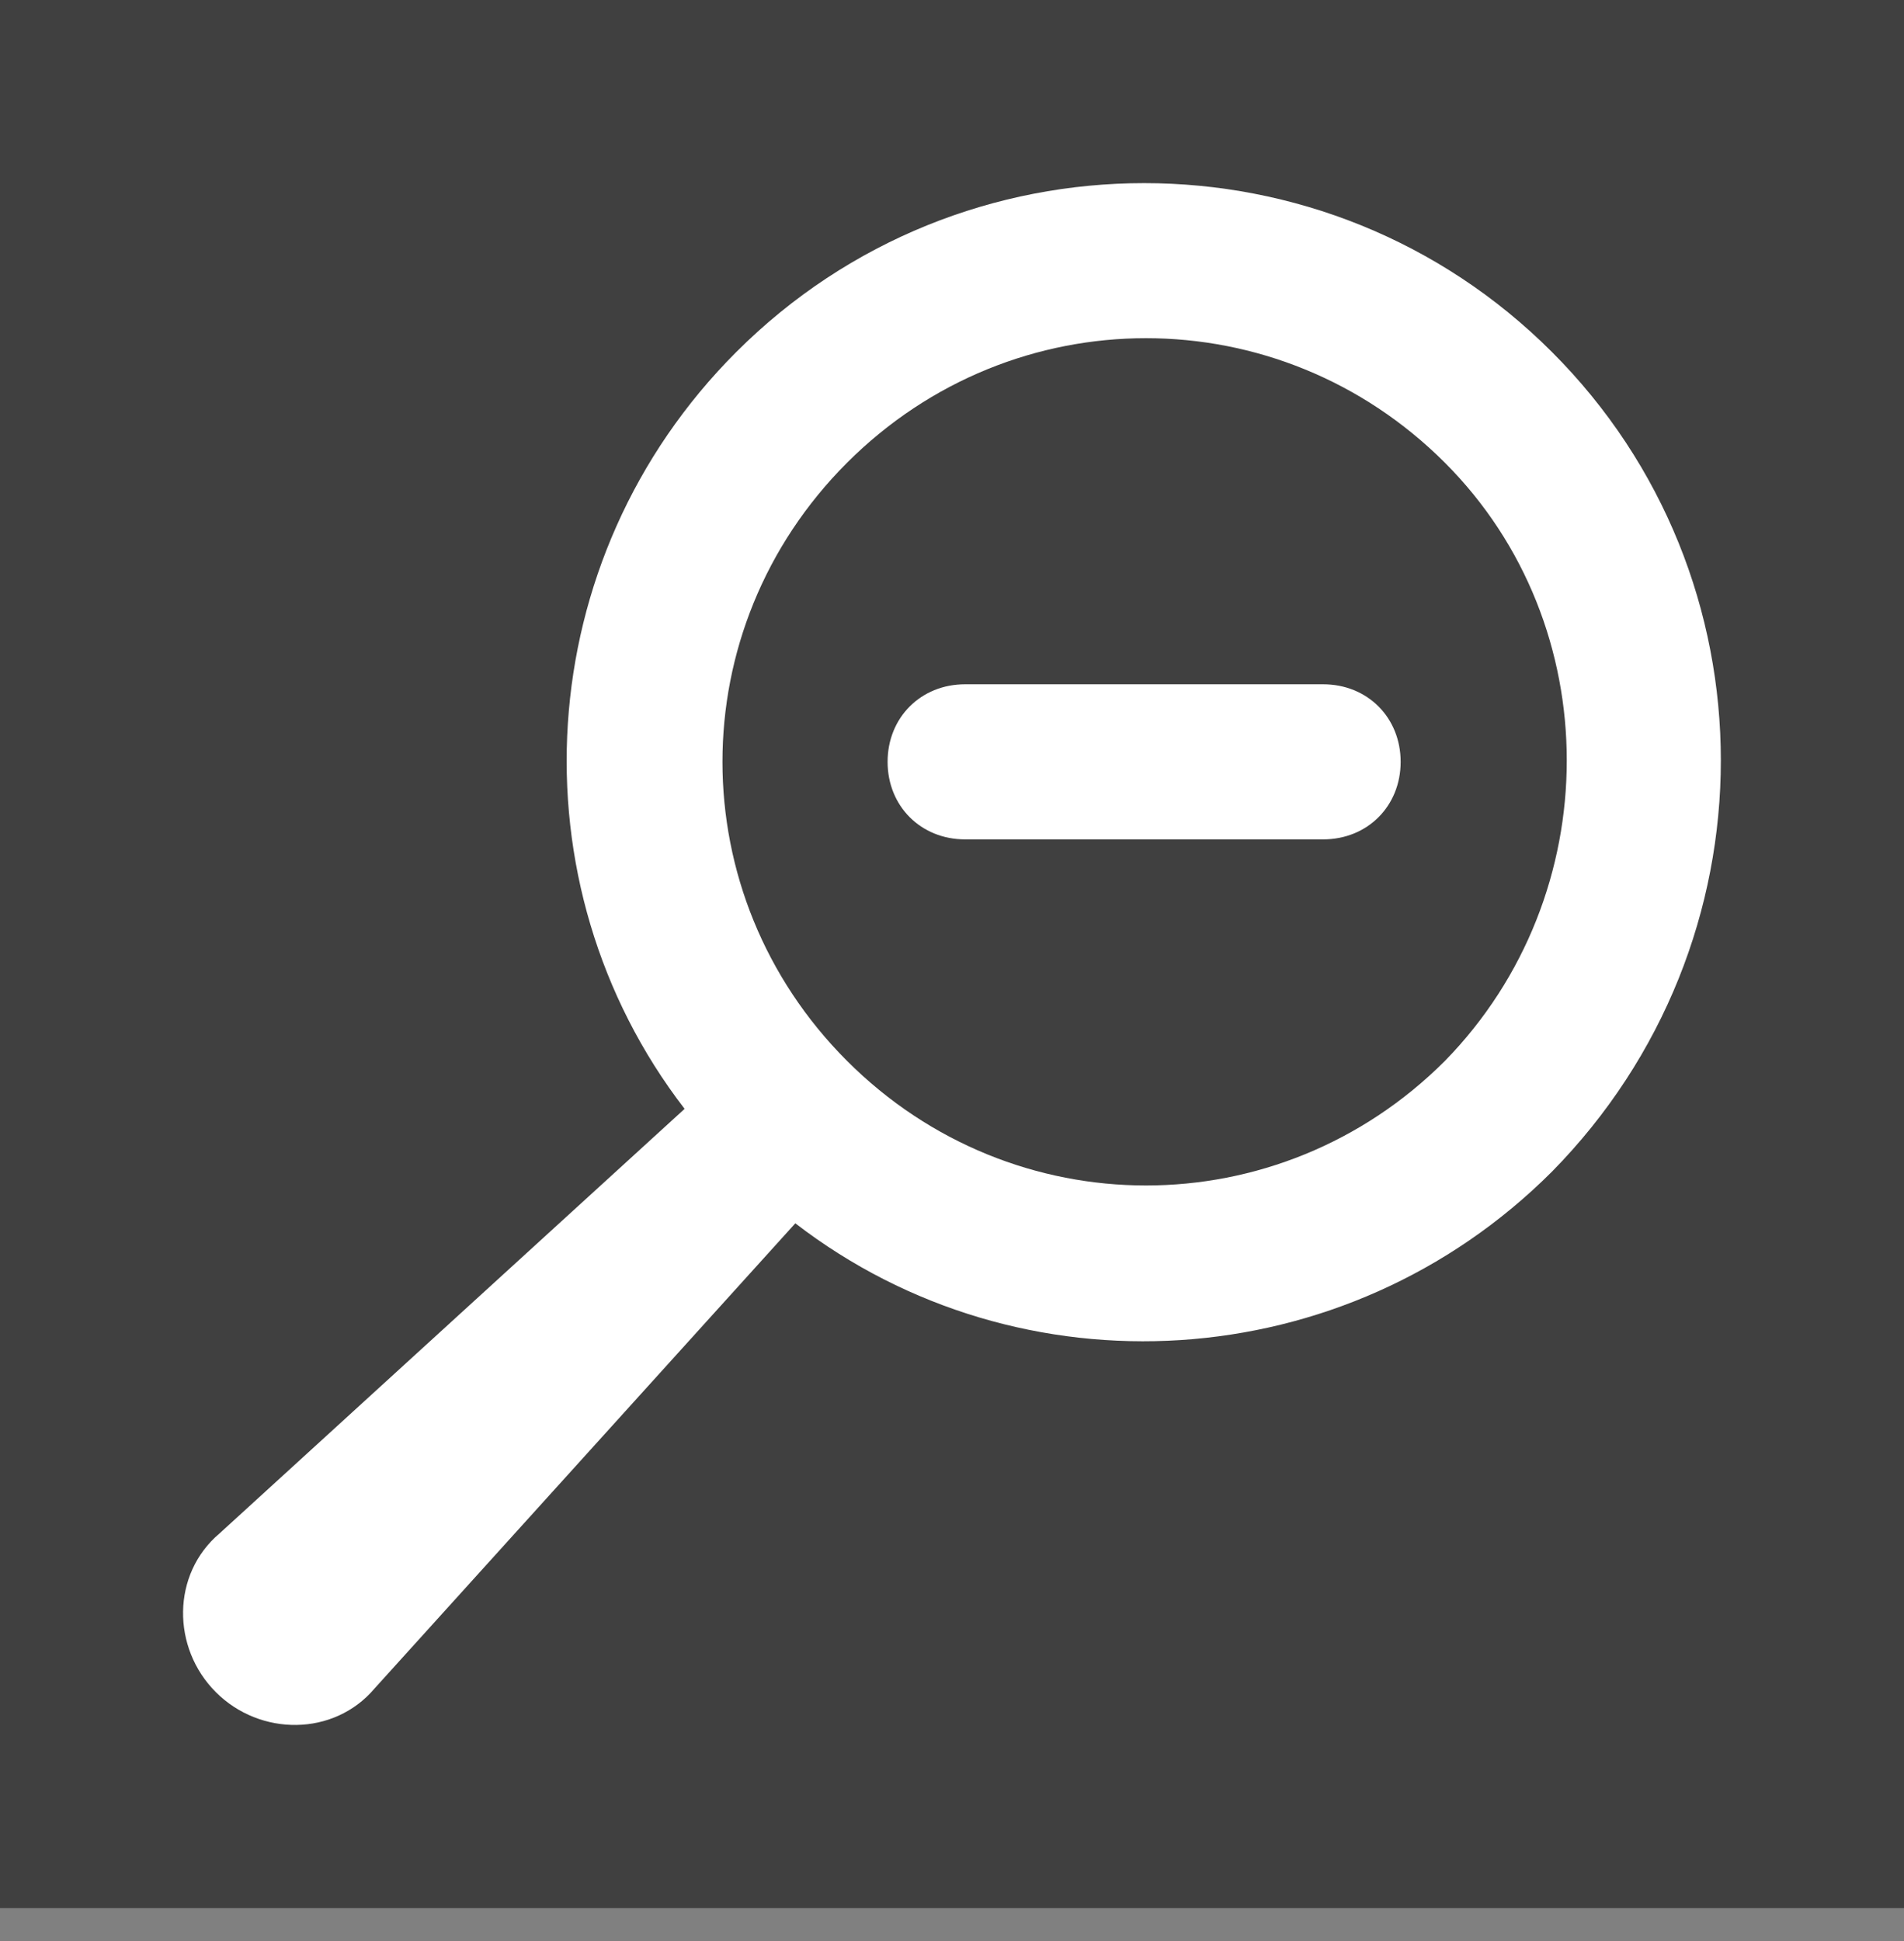 <svg width="52" height="53" viewBox="0 0 52 53" fill="none" xmlns="http://www.w3.org/2000/svg">
<rect x="0" y="0" width="52" height="53" fill="#808080" stroke="none"/>
<rect width="52" height="52.1" fill="black" fill-opacity="0.5"/>
<path d="M42.386 9.612C36.237 3.463 26.257 3.463 20.108 9.612C14.463 15.257 13.959 24.128 18.697 30.277L5.995 41.87C4.685 42.978 4.685 44.995 5.895 46.204C7.104 47.414 9.121 47.414 10.229 46.104L21.721 33.402C27.87 38.14 36.741 37.636 42.386 31.991C48.535 25.741 48.535 15.761 42.386 9.612L42.386 9.612ZM39.463 28.967C34.927 33.503 27.669 33.503 23.133 28.967C18.597 24.43 18.597 17.172 23.133 12.636C27.669 8.1 34.927 8.1 39.463 12.636C43.899 17.072 43.899 24.43 39.463 28.967Z" fill="white"/>
<path d="M36.136 18.684H26.358C25.149 18.684 24.241 19.591 24.241 20.802C24.241 22.011 25.148 22.919 26.358 22.919H36.136C37.346 22.919 38.253 22.012 38.253 20.802C38.253 19.591 37.346 18.684 36.136 18.684Z" fill="white"/>
</svg>
